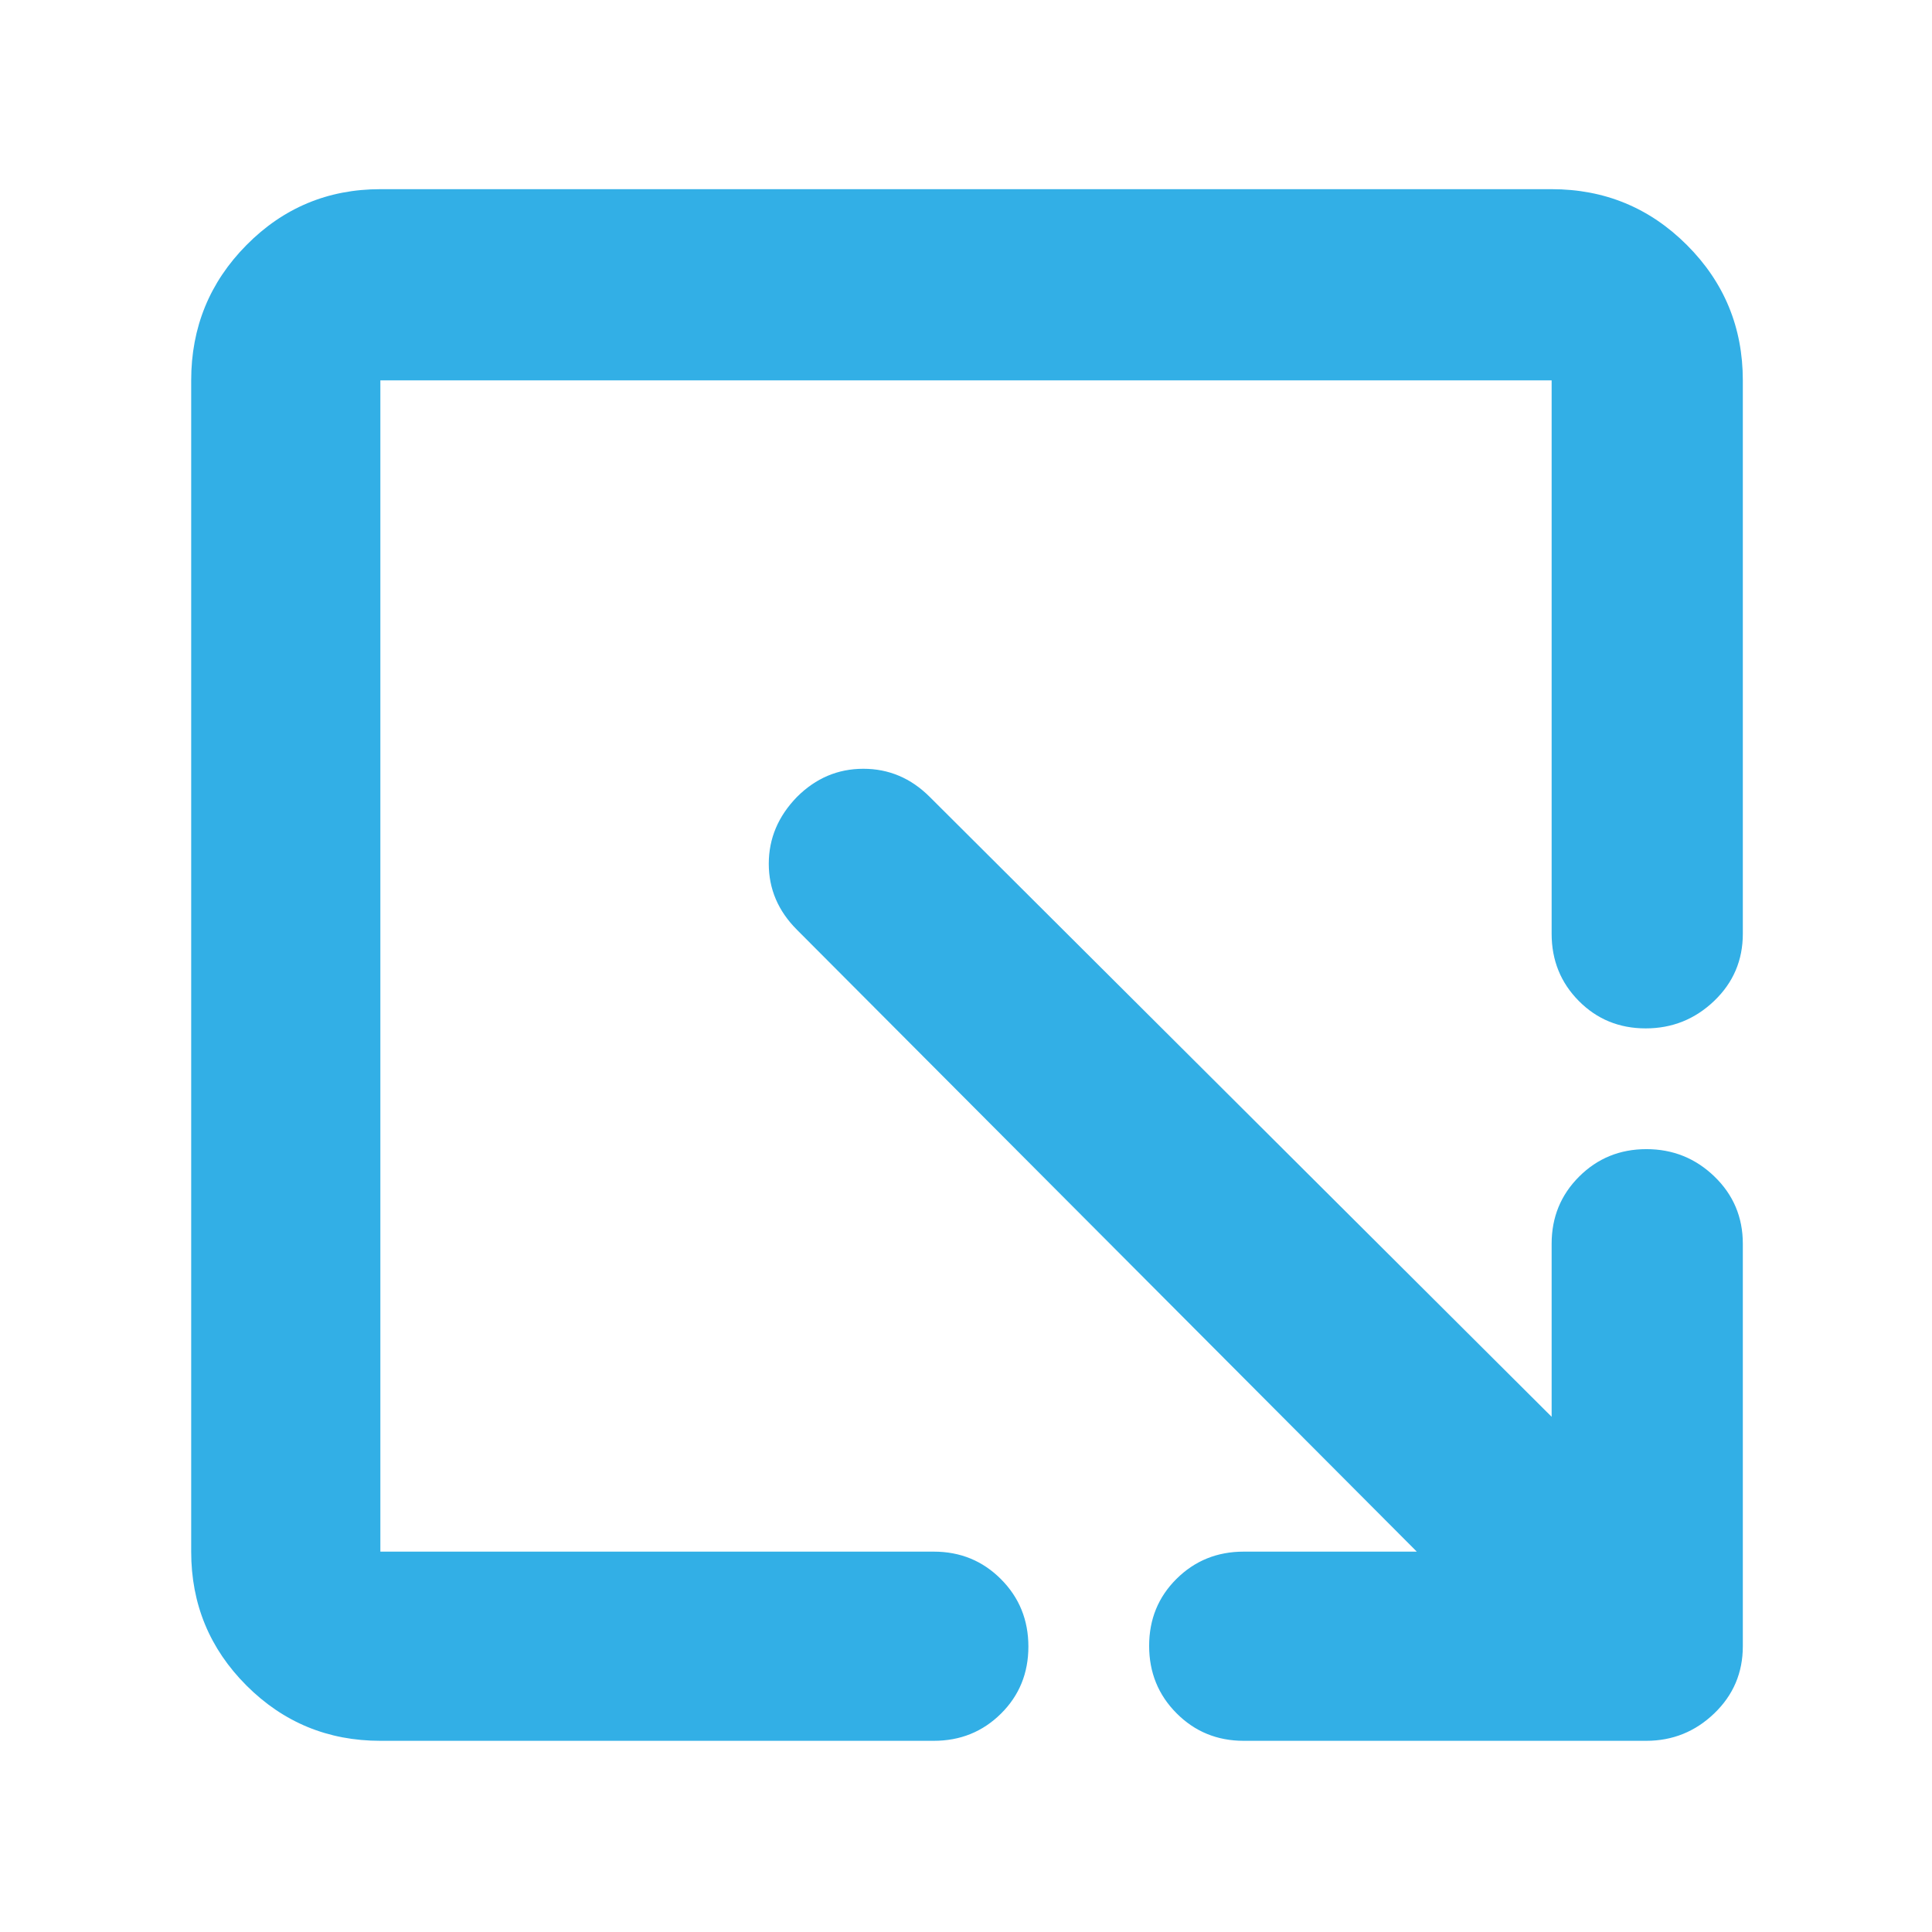 <svg xmlns="http://www.w3.org/2000/svg" height="48" viewBox="0 -960 960 960" width="48"><path fill="rgb(50, 175, 230)" d="M189-95q-39.05 0-66.53-27.47Q95-149.95 95-189v-582q0-39.46 27.47-67.23Q149.95-866 189-866h582q39.46 0 67.23 27.77Q866-810.46 866-771v275q0 19.75-14.26 33.37-14.27 13.63-34 13.63-19.74 0-33.24-13.63Q771-476.25 771-496v-275H189v582h275q19.75 0 33.38 13.68Q511-161.65 511-141.82q0 19.82-13.62 33.32Q483.75-95 464-95H189Zm515-94L396-498q-14-14-14-32.8 0-18.8 14-33.2 14-14 33-14t33 14l309 308v-86q0-19.75 13.68-33.38Q798.35-389 818.09-389q19.73 0 33.82 13.62Q866-361.75 866-342v200q0 19.75-14.19 33.37Q837.63-95 818-95H618q-19.75 0-33.37-13.68Q571-122.35 571-142.18q0-19.82 13.63-33.32Q598.25-189 618-189h86Z"/></svg>